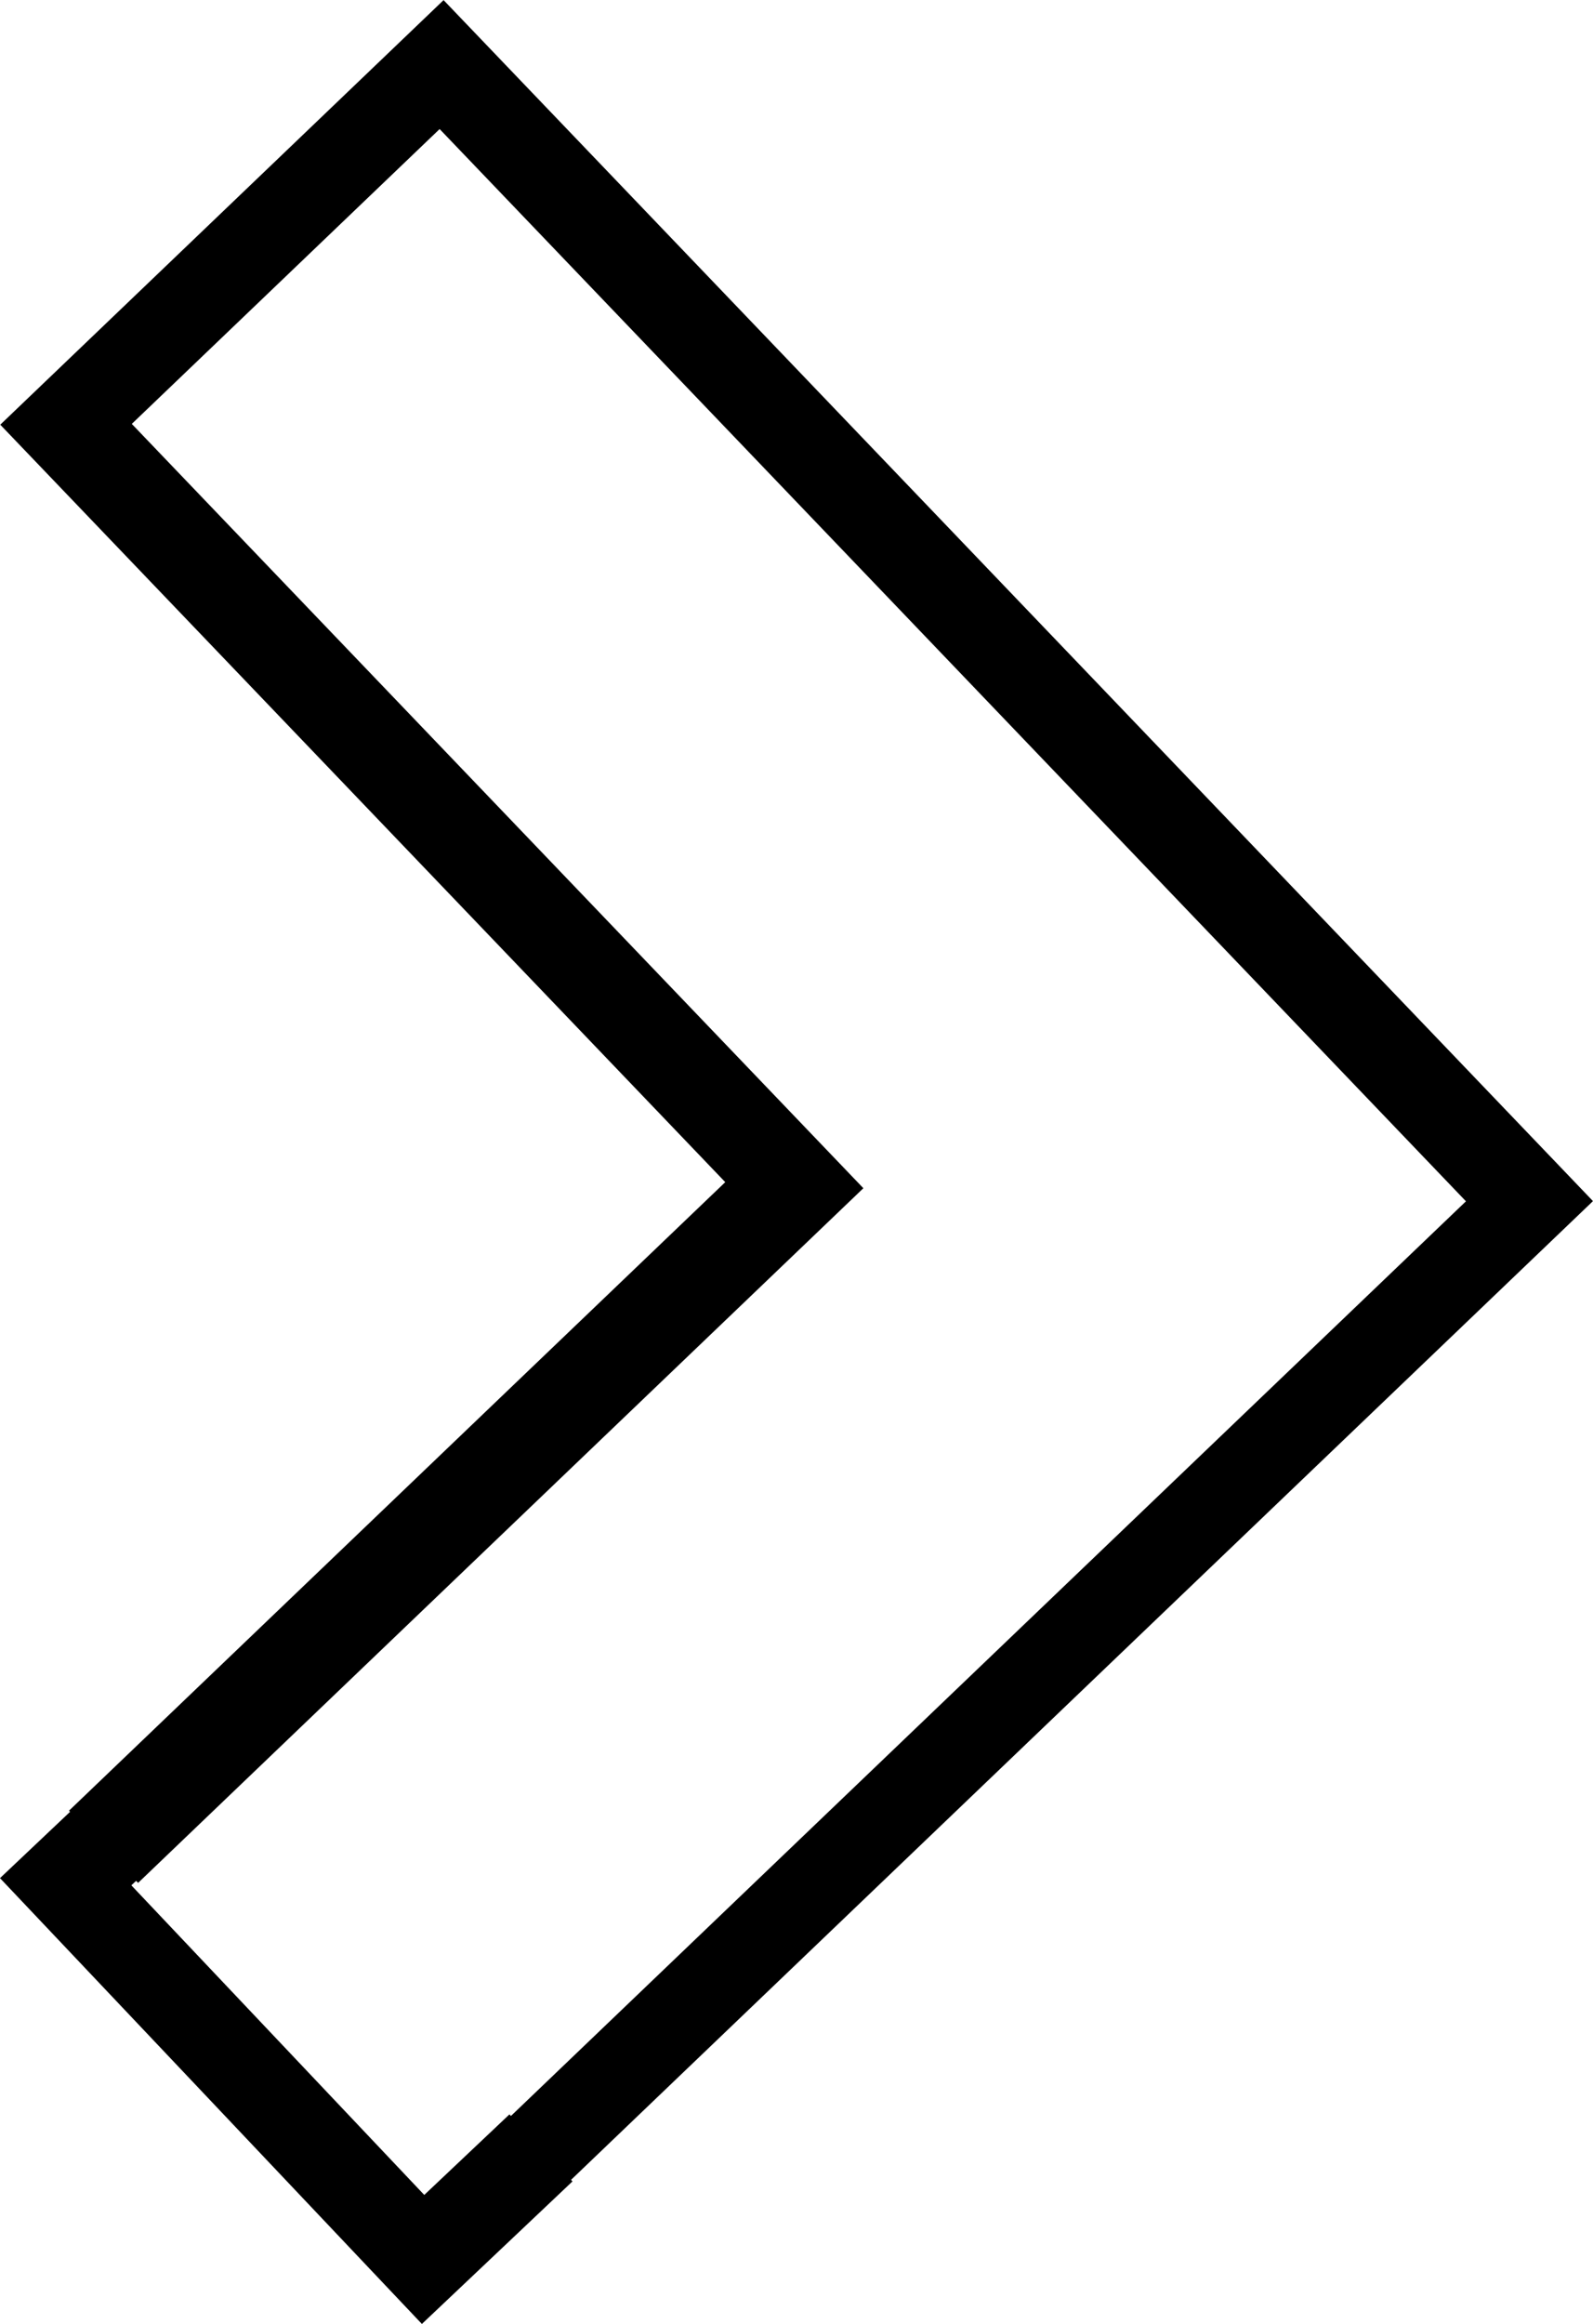 <svg xmlns="http://www.w3.org/2000/svg" width="68.571" height="100" viewBox="0 0 18.143 26.458"><path d="m1495.525-11.347.798-.755-.012-.013 7.474-7.156-8.257-8.624 5.049-4.834 13.09 13.673-.013.014-11.625 11.13.016.018-1.715 1.623zm1.496.082 3.336 3.525.97-.917.017.018 10.877-10.414-3.357-3.506-8.332-8.702-3.506 3.357 8.332 8.702-8.26 7.909-.023-.023z" style="fill:#000;fill-opacity:1;stroke:#36e6ad;stroke-width:0" transform="translate(-1495.525 32.73)"/></svg>